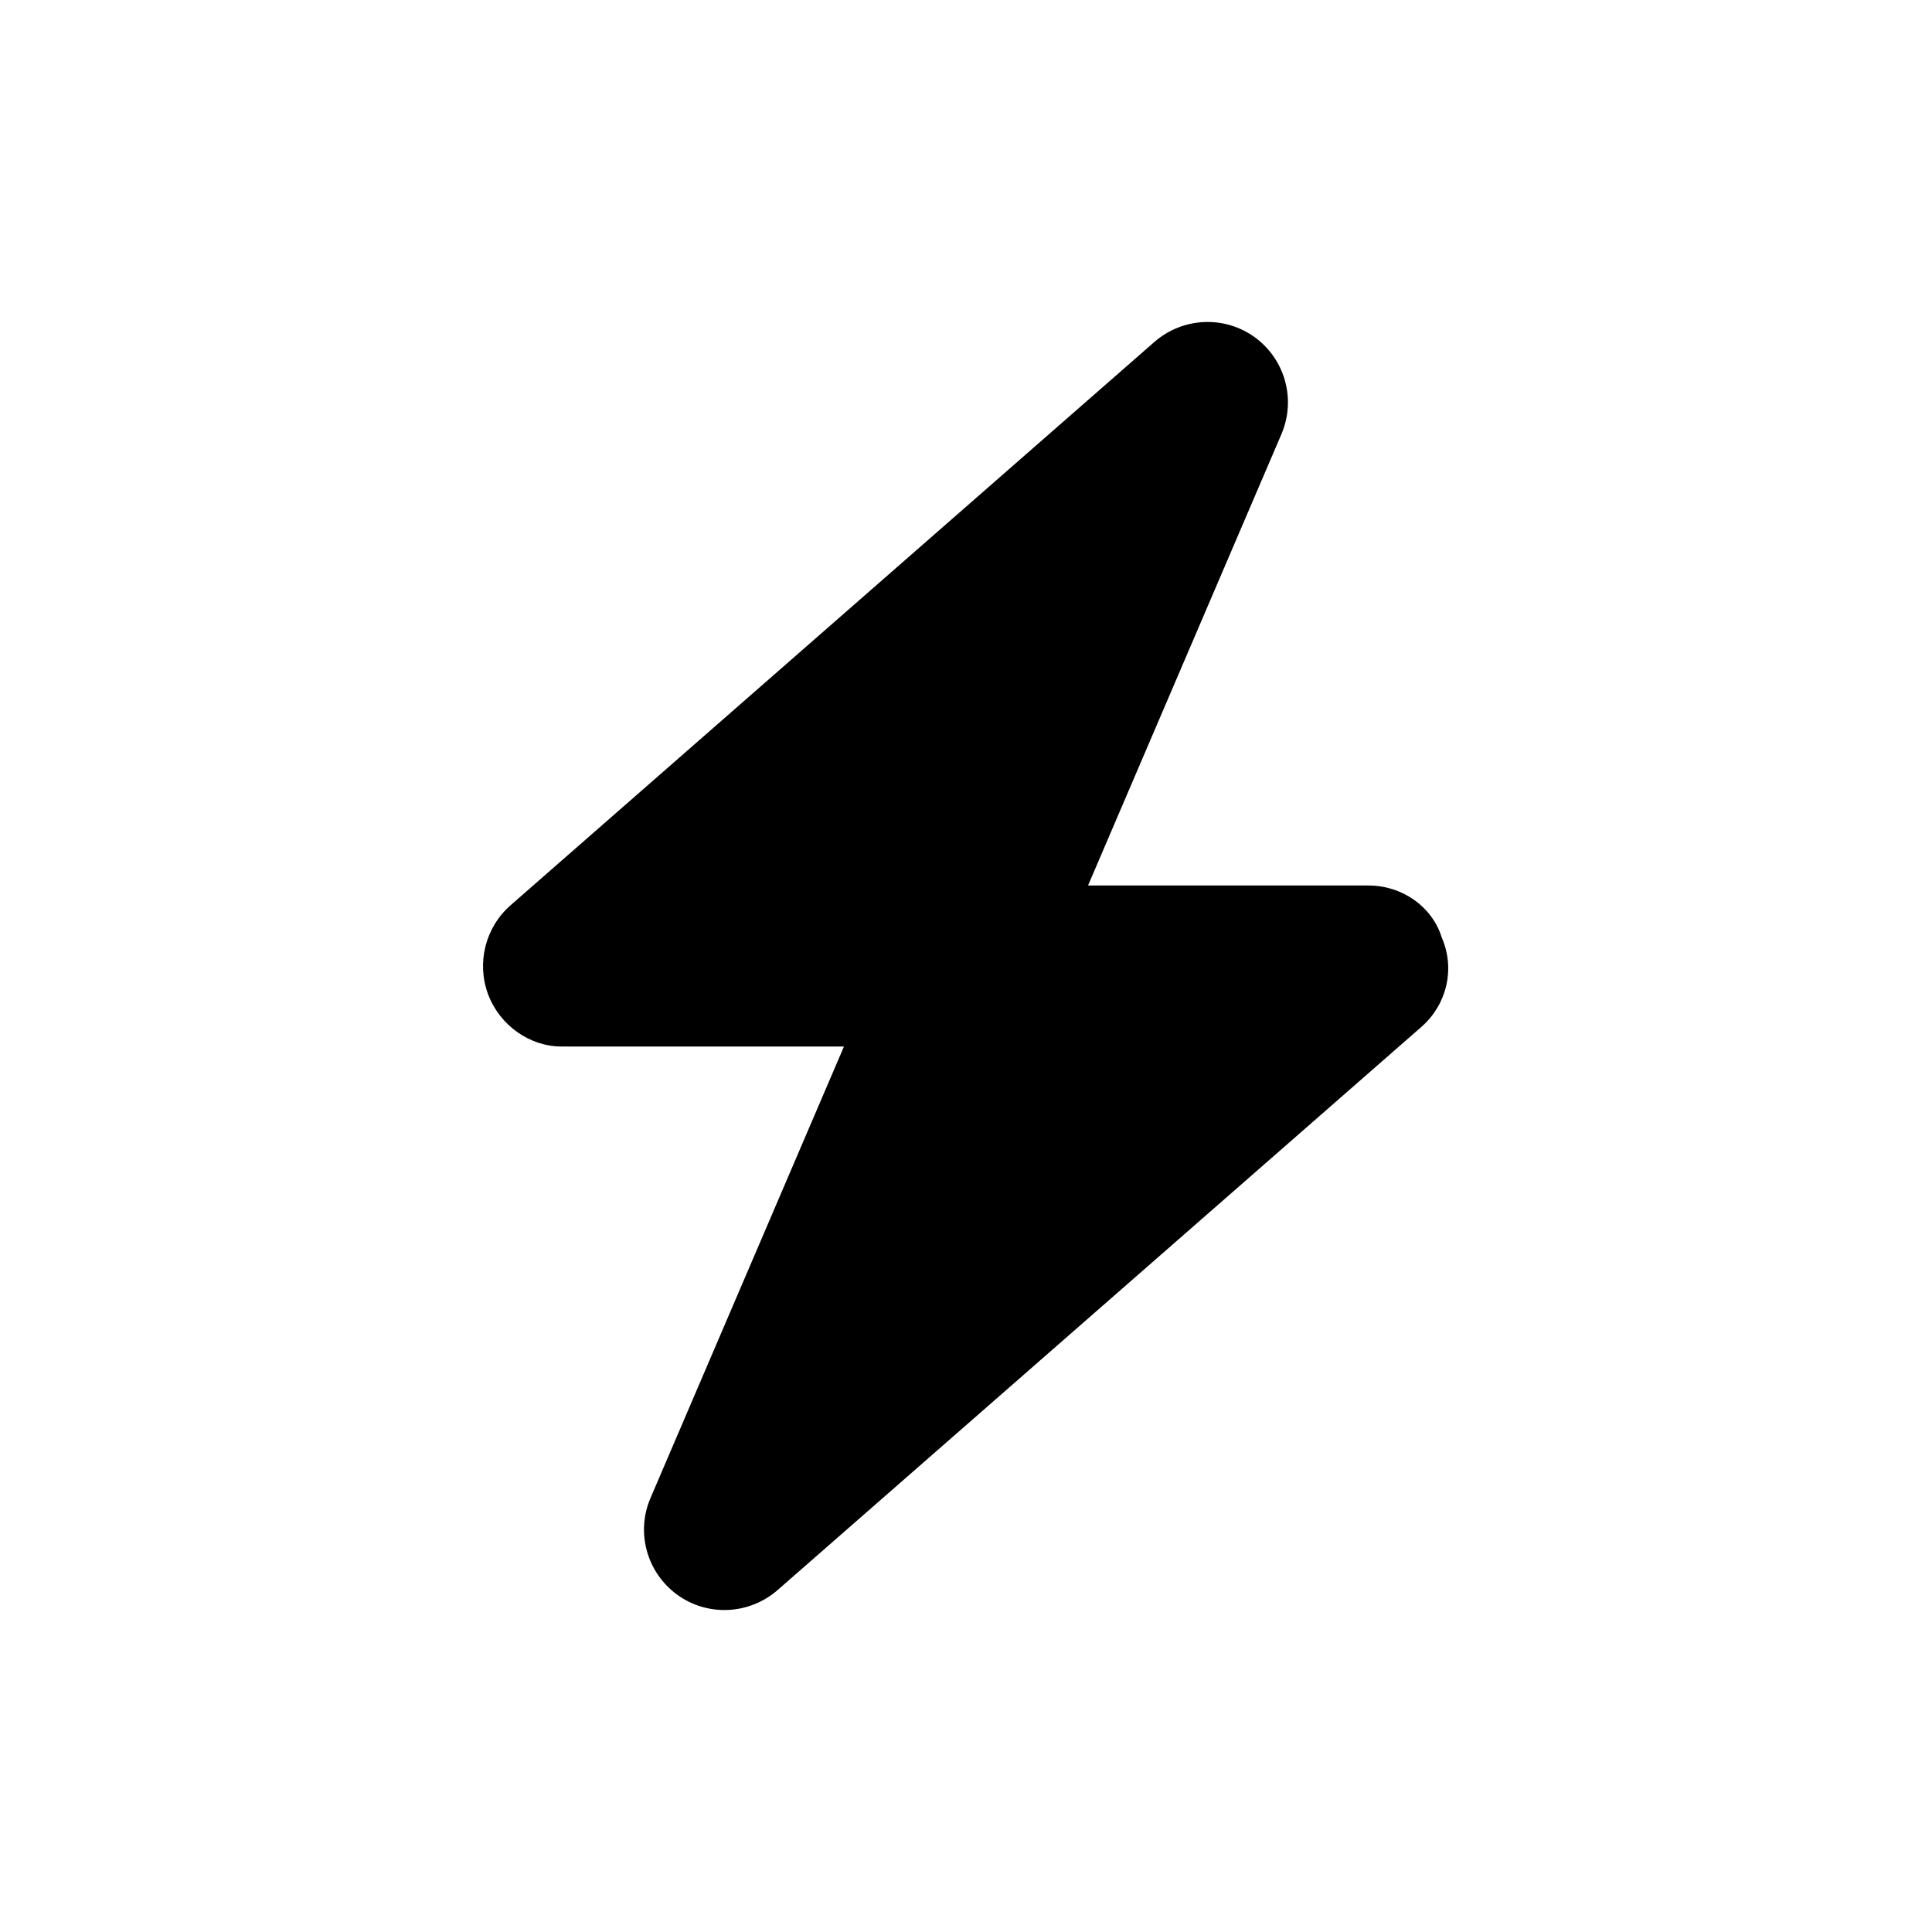 <svg width="12" height="12" viewBox="0 0 12 12" fill="none" xmlns="http://www.w3.org/2000/svg">
<path d="M6.758 5.5H8.5C8.708 5.5 8.895 5.63 8.955 5.823C9.04 6.019 8.986 6.239 8.83 6.377L4.83 9.876C4.653 10.03 4.395 10.042 4.206 9.905C4.017 9.767 3.948 9.517 4.041 9.303L5.242 6.5H3.486C3.292 6.5 3.105 6.37 3.032 6.177C2.959 5.981 3.014 5.761 3.171 5.623L7.17 2.124C7.347 1.97 7.605 1.958 7.794 2.095C7.983 2.233 8.051 2.482 7.959 2.697L6.758 5.5Z" fill="black"/>
</svg>
